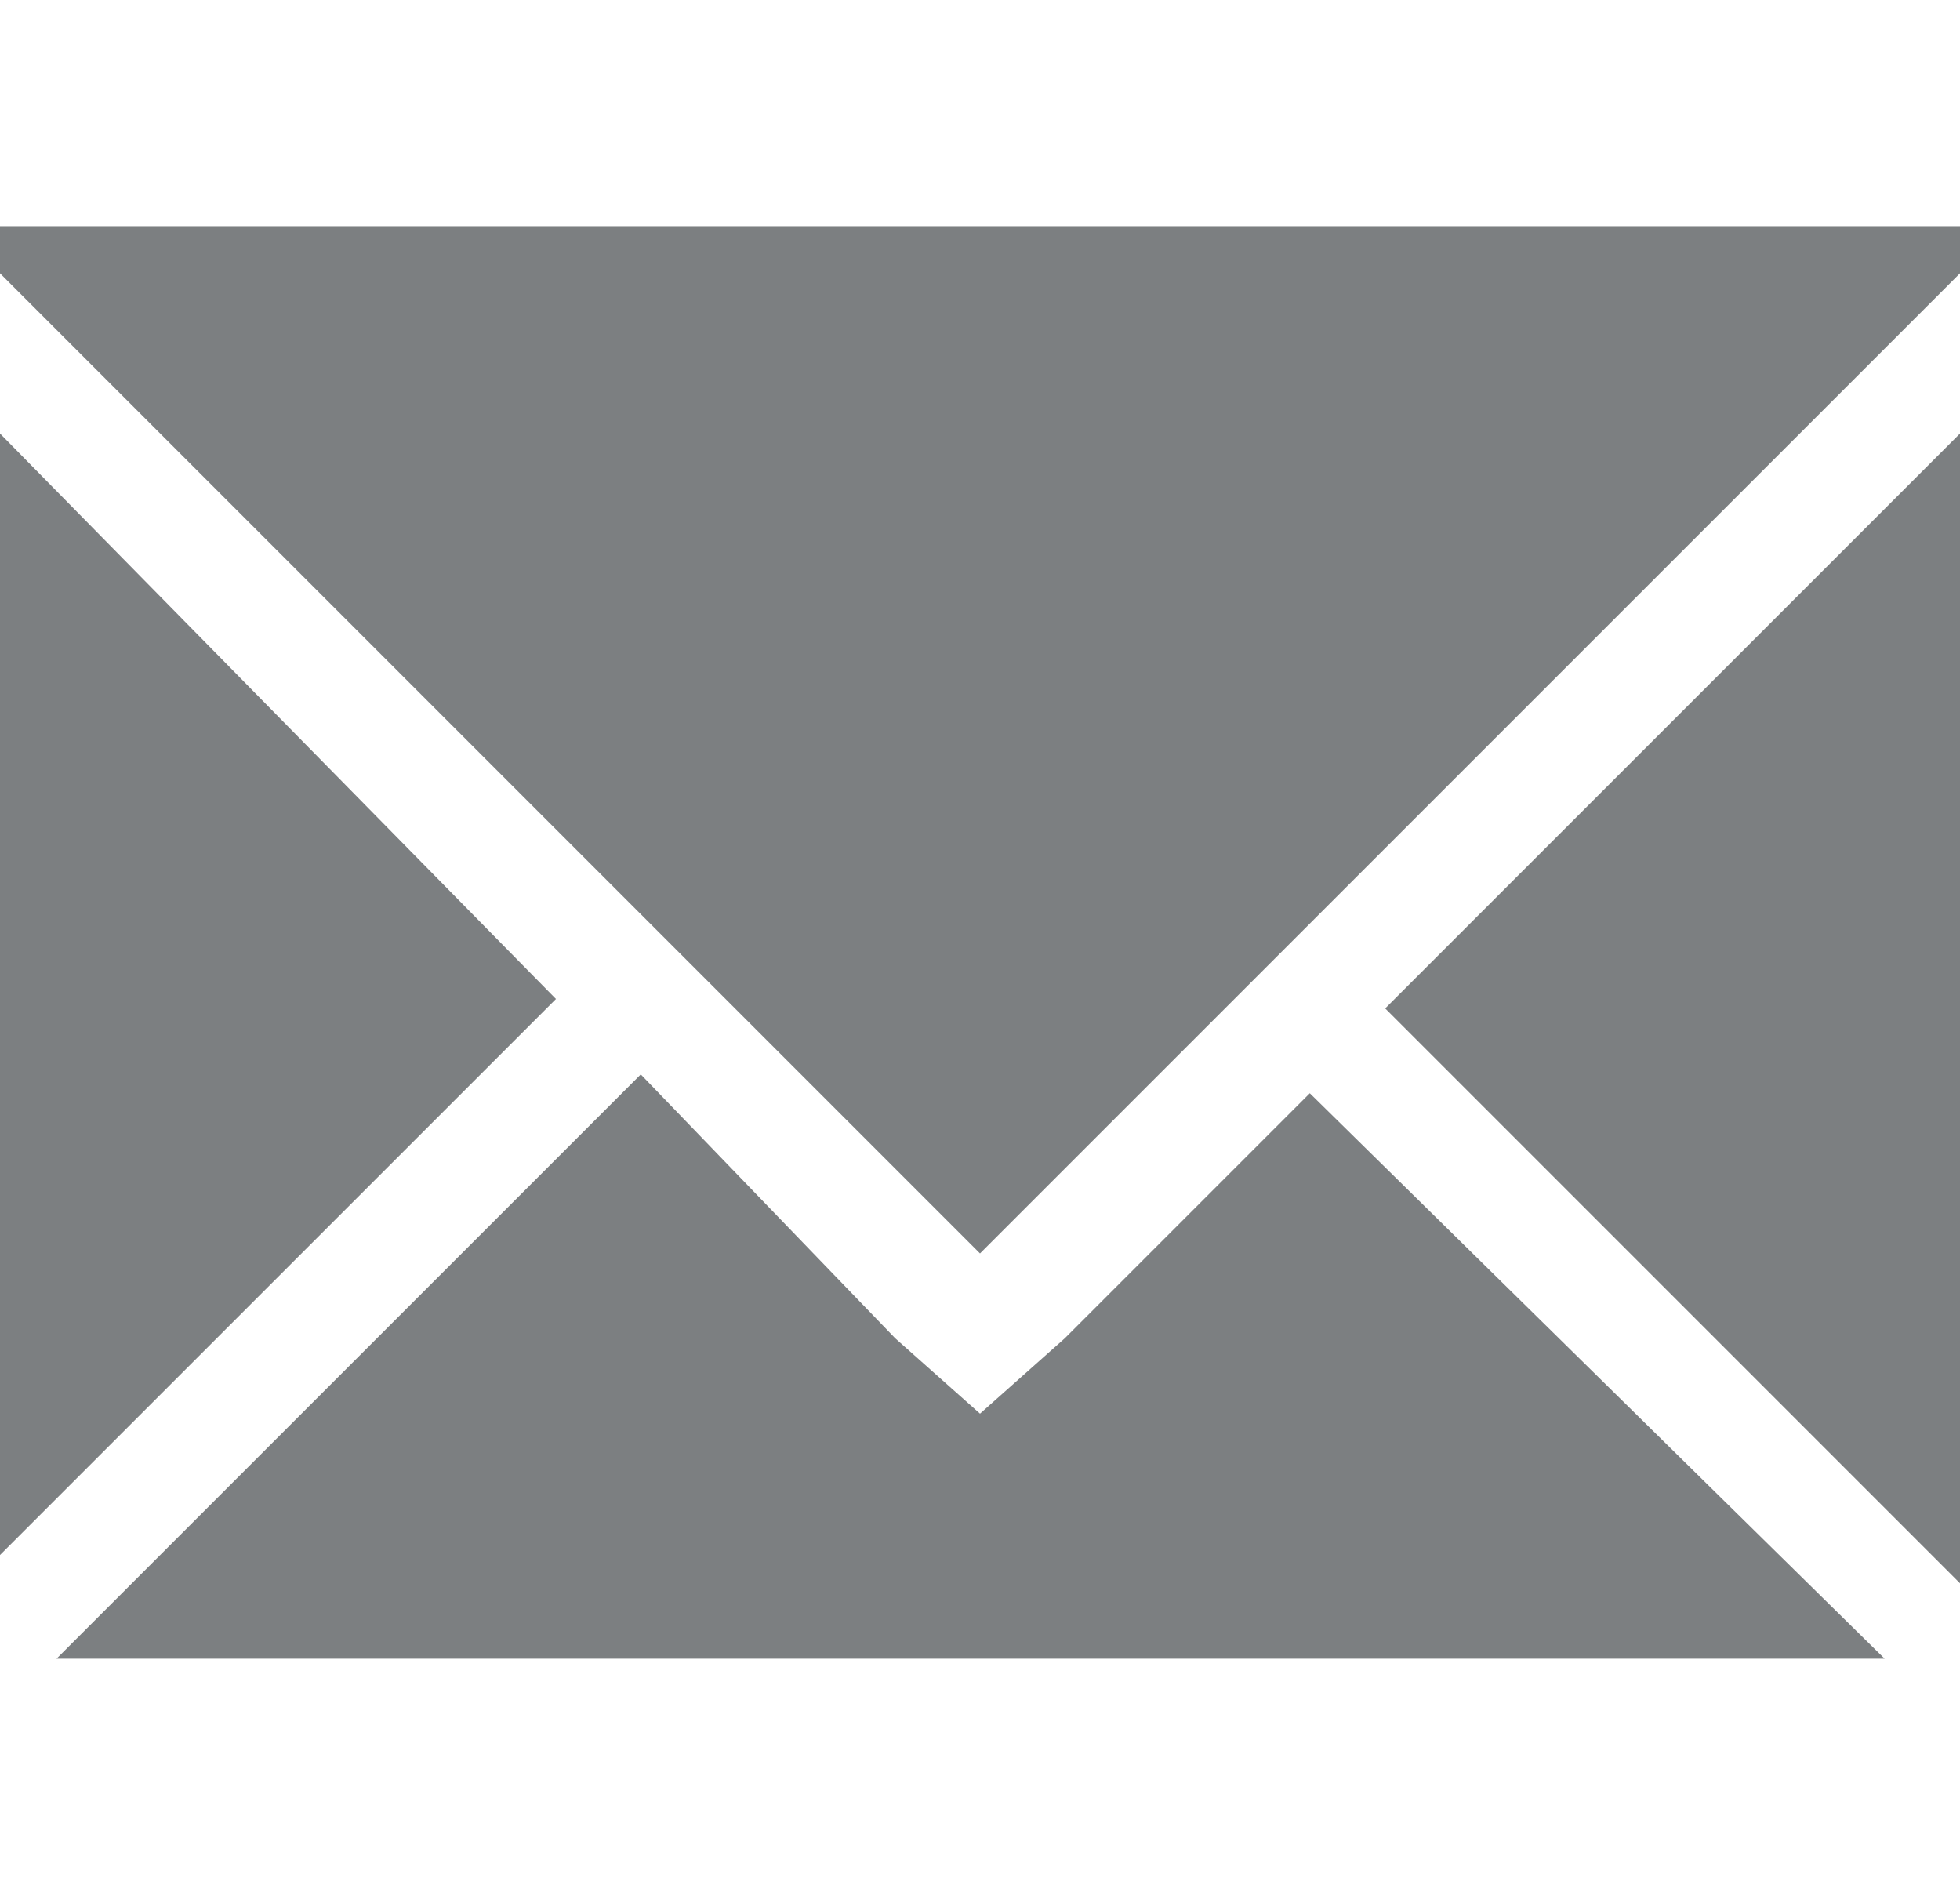 <?xml version="1.0" encoding="utf-8"?>
<!-- Generator: Adobe Illustrator 22.0.0, SVG Export Plug-In . SVG Version: 6.00 Build 0)  -->
<svg version="1.1" id="Слой_1" xmlns="http://www.w3.org/2000/svg" xmlns:xlink="http://www.w3.org/1999/xlink" x="0px" y="0px"
	 viewBox="0 0 20.8 20" style="enable-background:new 0 0 20.8 20;" xml:space="preserve">
<style type="text/css">
	.st0{fill:#7C7F81;}
</style>
<g>
	<polygon class="st0" points="20.8,2.9 20.8,2.4 0,2.4 0,2.9 10.4,13.3 	"/>
	<polygon class="st0" points="0,4.6 0,16.5 5.9,10.6 	"/>
	<polygon class="st0" points="20.8,16.8 20.8,4.6 14.7,10.7 	"/>
	<polygon class="st0" points="13.9,11.6 11.3,14.2 10.4,15 9.5,14.2 6.8,11.4 0.6,17.6 20,17.6 	"/>
</g>
</svg>
